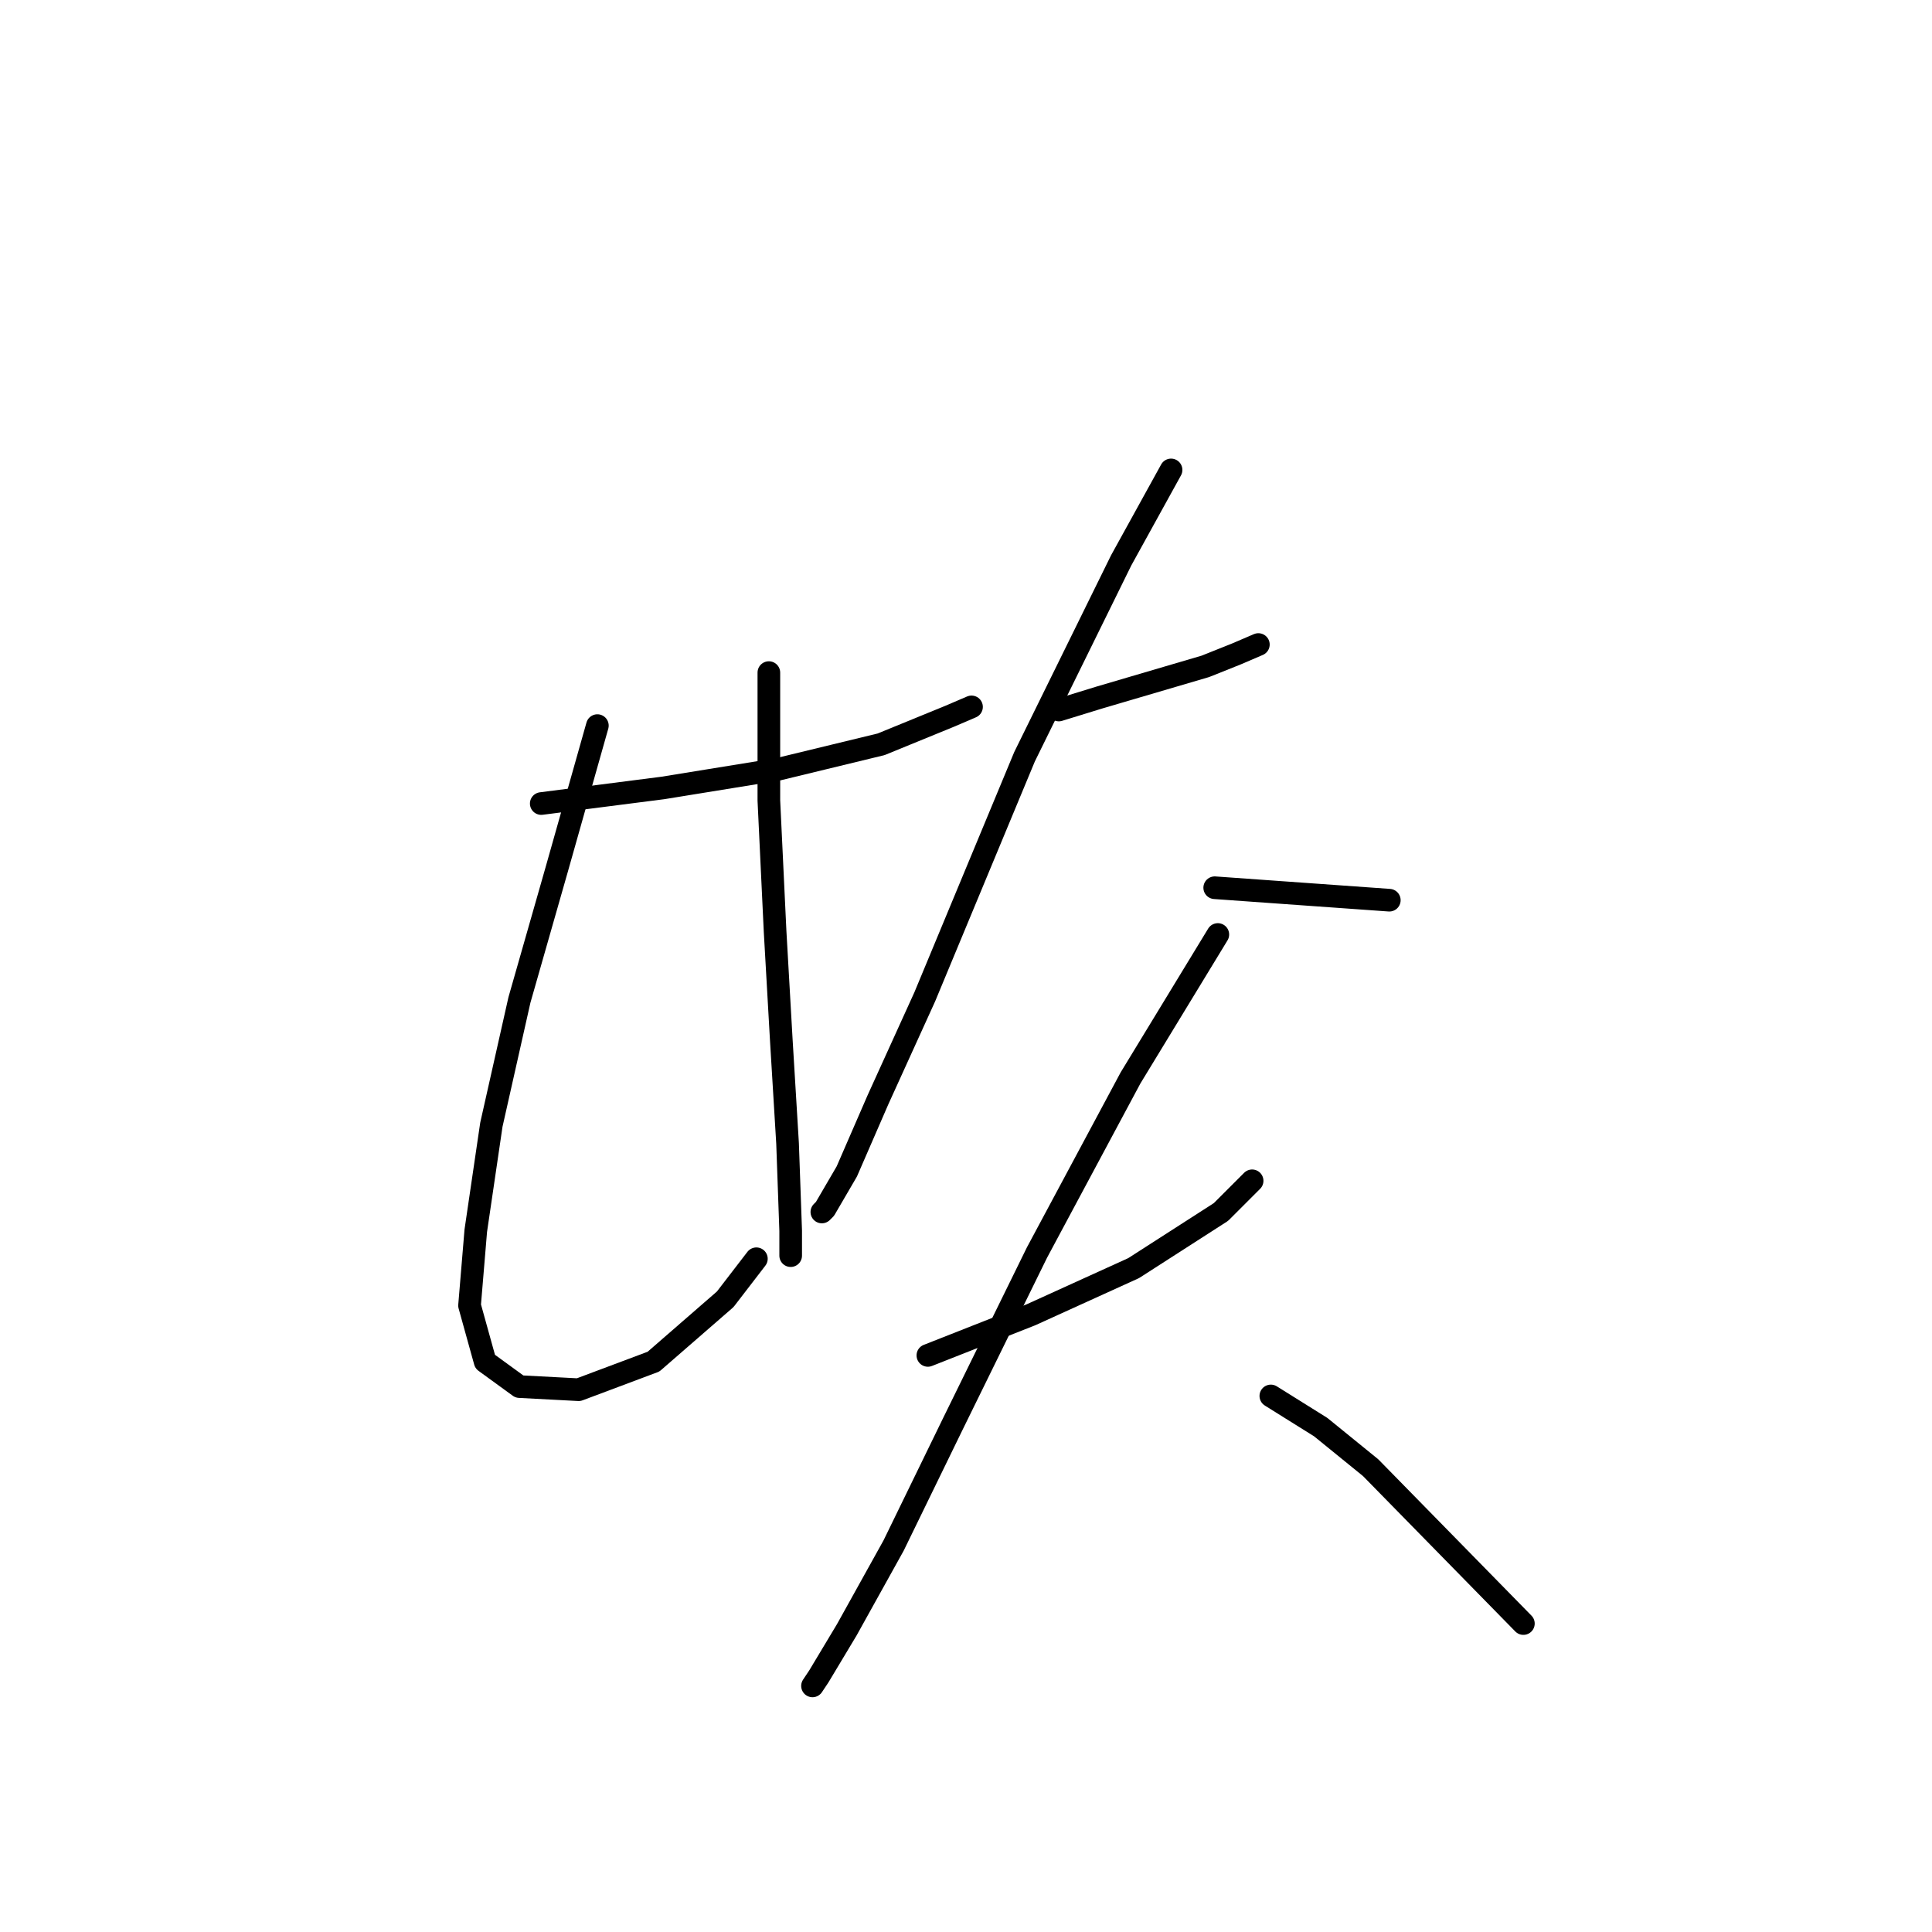 <?xml version="1.0" standalone="no"?>
    <svg width="256" height="256" xmlns="http://www.w3.org/2000/svg" version="1.1">
    <polyline stroke="black" stroke-width="3" stroke-linecap="round" fill="transparent" stroke-linejoin="round" points="71.719 106.474 87.831 104.409 103.117 101.93 116.75 98.625 125.839 94.907 128.731 93.667 128.731 93.667 " />
        <polyline stroke="black" stroke-width="3" stroke-linecap="round" fill="transparent" stroke-linejoin="round" points="79.155 96.146 73.784 115.15 68.827 132.502 65.109 149.027 63.043 163.074 62.217 172.989 64.282 180.425 68.827 183.731 76.676 184.144 86.592 180.425 96.094 172.163 100.225 166.792 100.225 166.792 " />
        <polyline stroke="black" stroke-width="3" stroke-linecap="round" fill="transparent" stroke-linejoin="round" points="101.878 89.123 101.878 106.061 102.704 123.413 103.53 137.873 104.356 151.506 104.769 163.074 104.769 166.379 104.769 166.379 " />
        <polyline stroke="black" stroke-width="3" stroke-linecap="round" fill="transparent" stroke-linejoin="round" points="140.299 94.08 145.67 92.428 159.716 88.296 163.848 86.644 166.74 85.404 166.74 85.404 " />
        <polyline stroke="black" stroke-width="3" stroke-linecap="round" fill="transparent" stroke-linejoin="round" points="155.172 62.269 148.562 74.25 135.755 100.277 122.534 132.089 116.337 145.722 112.206 155.224 109.314 160.182 108.901 160.595 108.901 160.595 " />
        <polyline stroke="black" stroke-width="3" stroke-linecap="round" fill="transparent" stroke-linejoin="round" points="160.956 117.629 172.524 118.455 184.091 119.281 184.091 119.281 " />
        <polyline stroke="black" stroke-width="3" stroke-linecap="round" fill="transparent" stroke-linejoin="round" points="122.947 179.599 136.581 174.228 150.214 168.031 161.782 160.595 165.913 156.464 165.913 156.464 " />
        <polyline stroke="black" stroke-width="3" stroke-linecap="round" fill="transparent" stroke-linejoin="round" points="161.369 123.826 149.801 142.83 137.407 165.966 126.252 188.688 118.403 204.8 112.206 215.955 108.488 222.152 107.661 223.391 107.661 223.391 " />
        <polyline stroke="black" stroke-width="3" stroke-linecap="round" fill="transparent" stroke-linejoin="round" points="168.392 184.97 175.002 189.101 181.613 194.472 201.856 215.129 201.856 215.129 " />
        </svg>